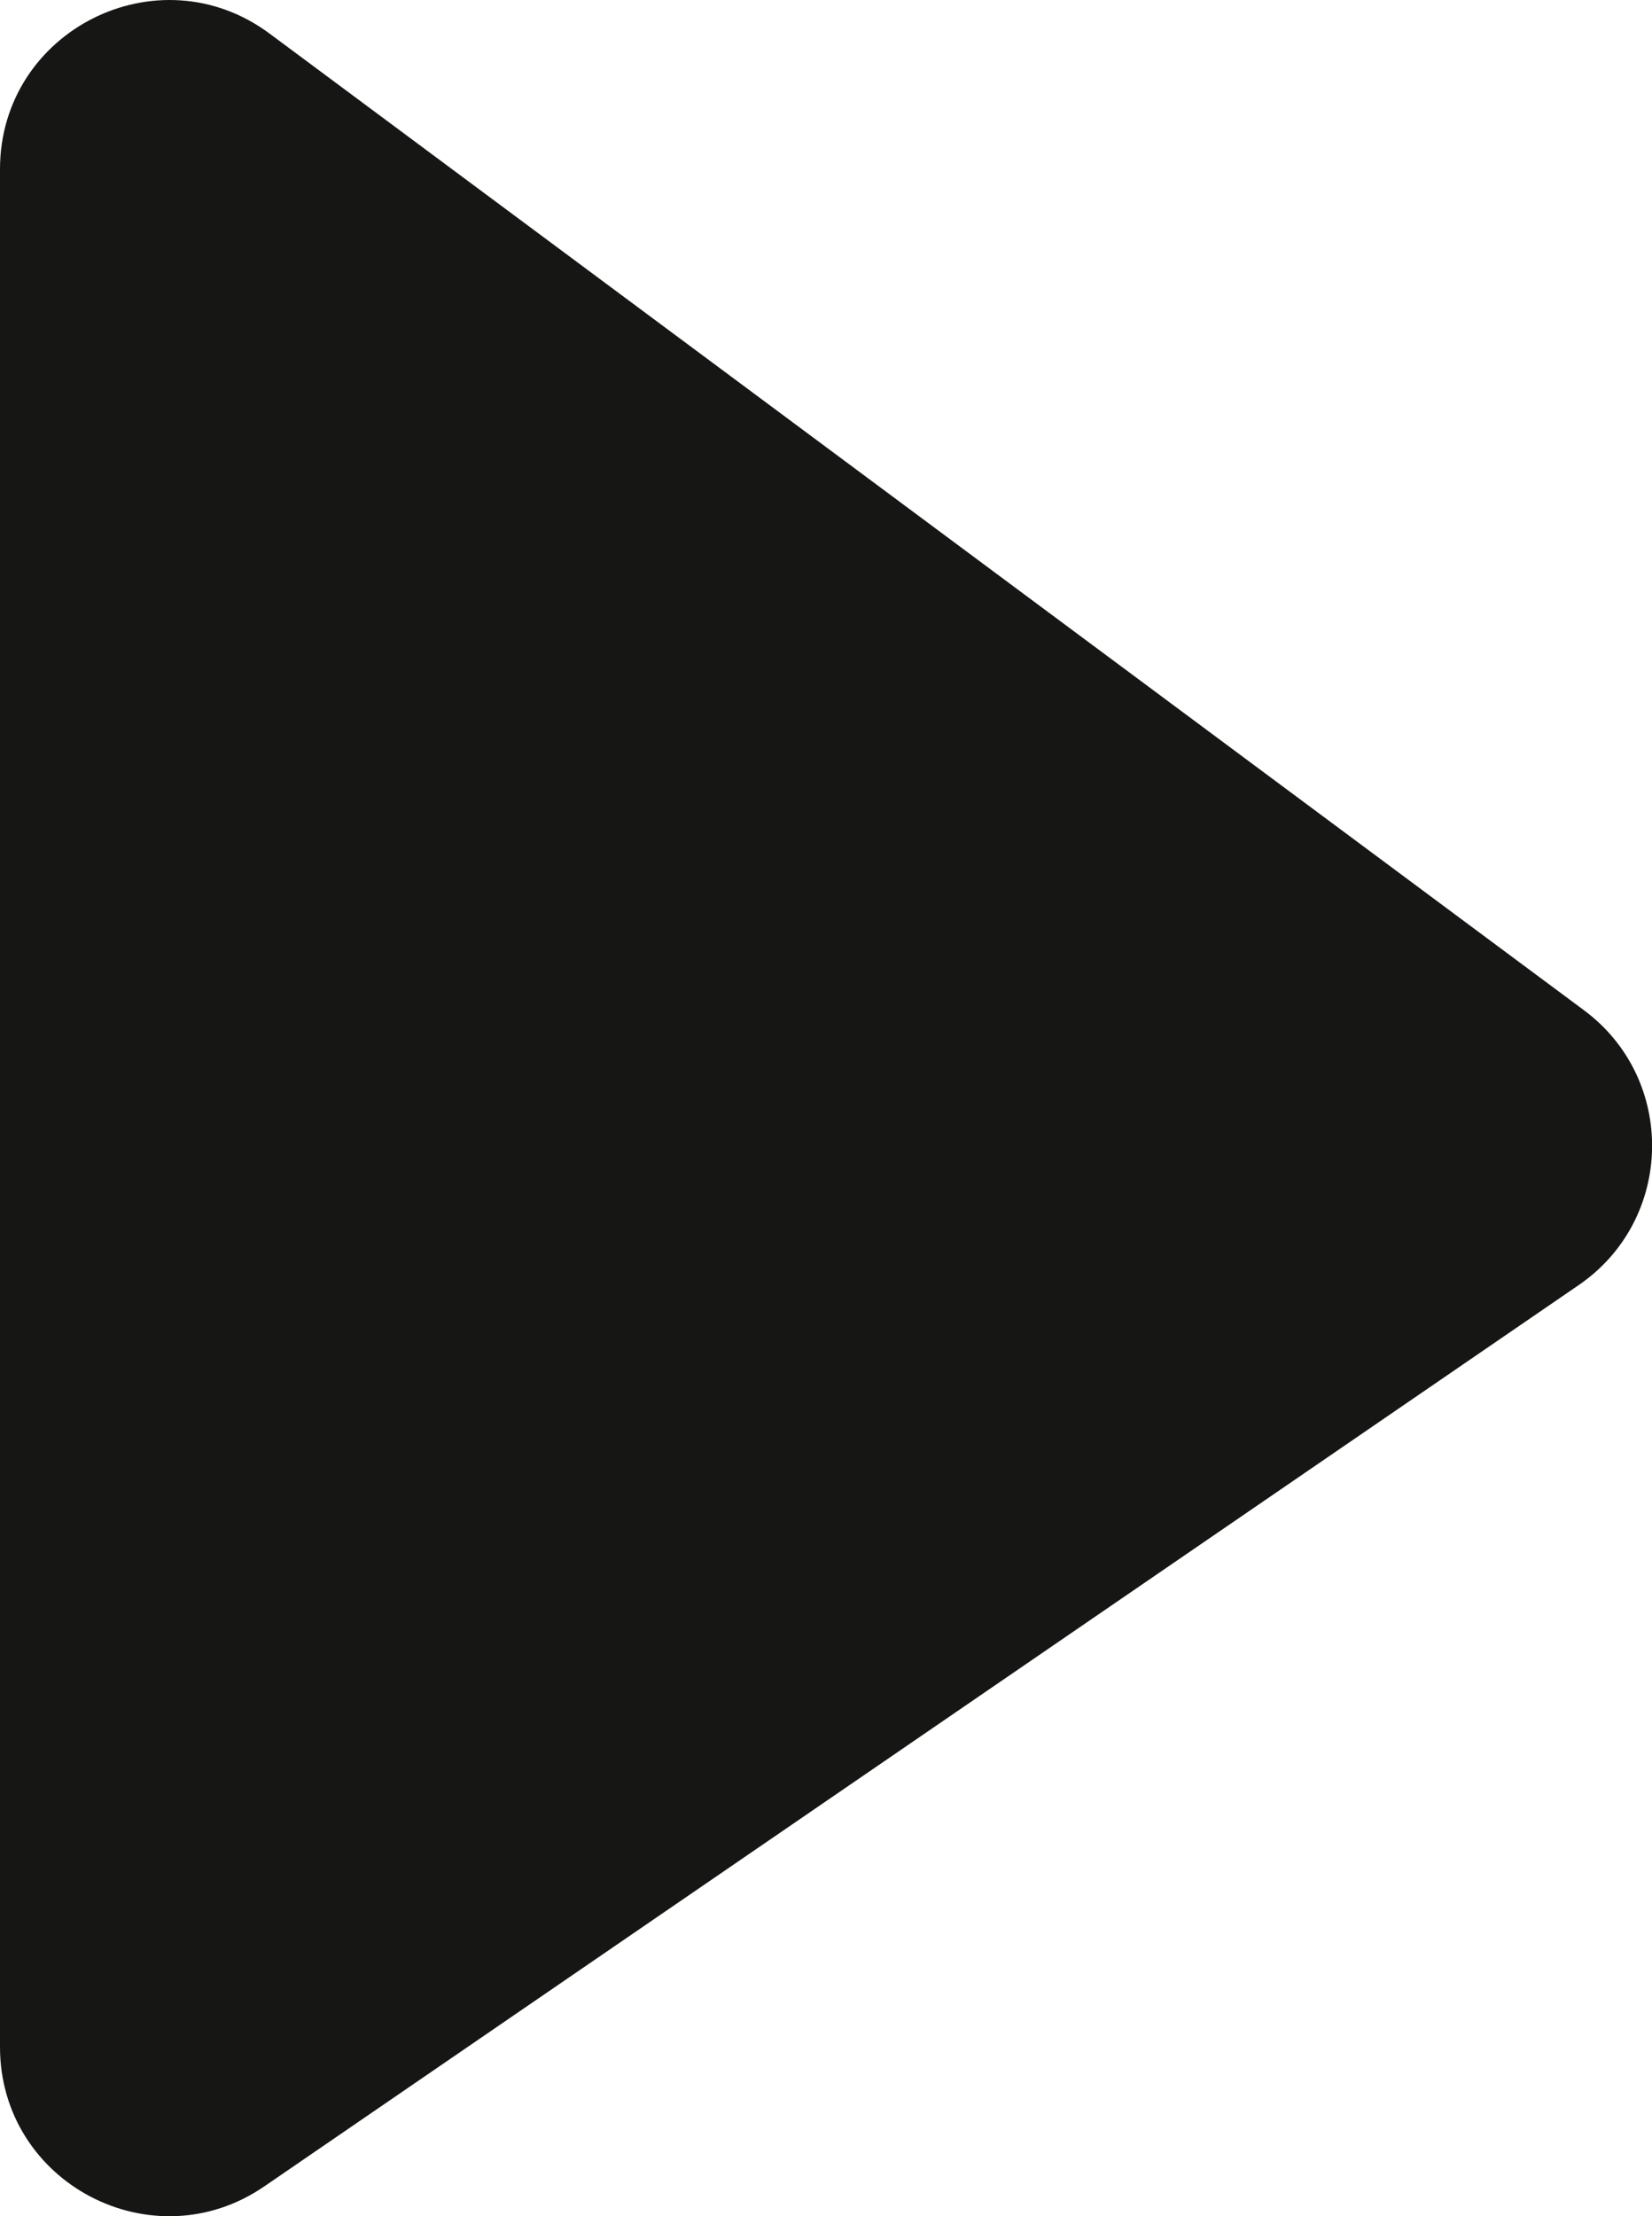 <svg width="9.779" height="13.117" viewBox="0 0 9.779 13.117" fill="none" xmlns="http://www.w3.org/2000/svg" xmlns:xlink="http://www.w3.org/1999/xlink">
	<desc>
			Created with Pixso.
	</desc>
	<defs/>
	<path id="Polygon 1" d="M9.345 7.606L1.565 12.94C0.902 13.395 0 12.92 0 12.115L0 1.002C0 0.18 0.937 -0.291 1.596 0.199L9.376 5.979C9.927 6.388 9.911 7.218 9.345 7.606Z" fill="#161615" fill-opacity="1" fill-rule="nonzero"/>
</svg>
